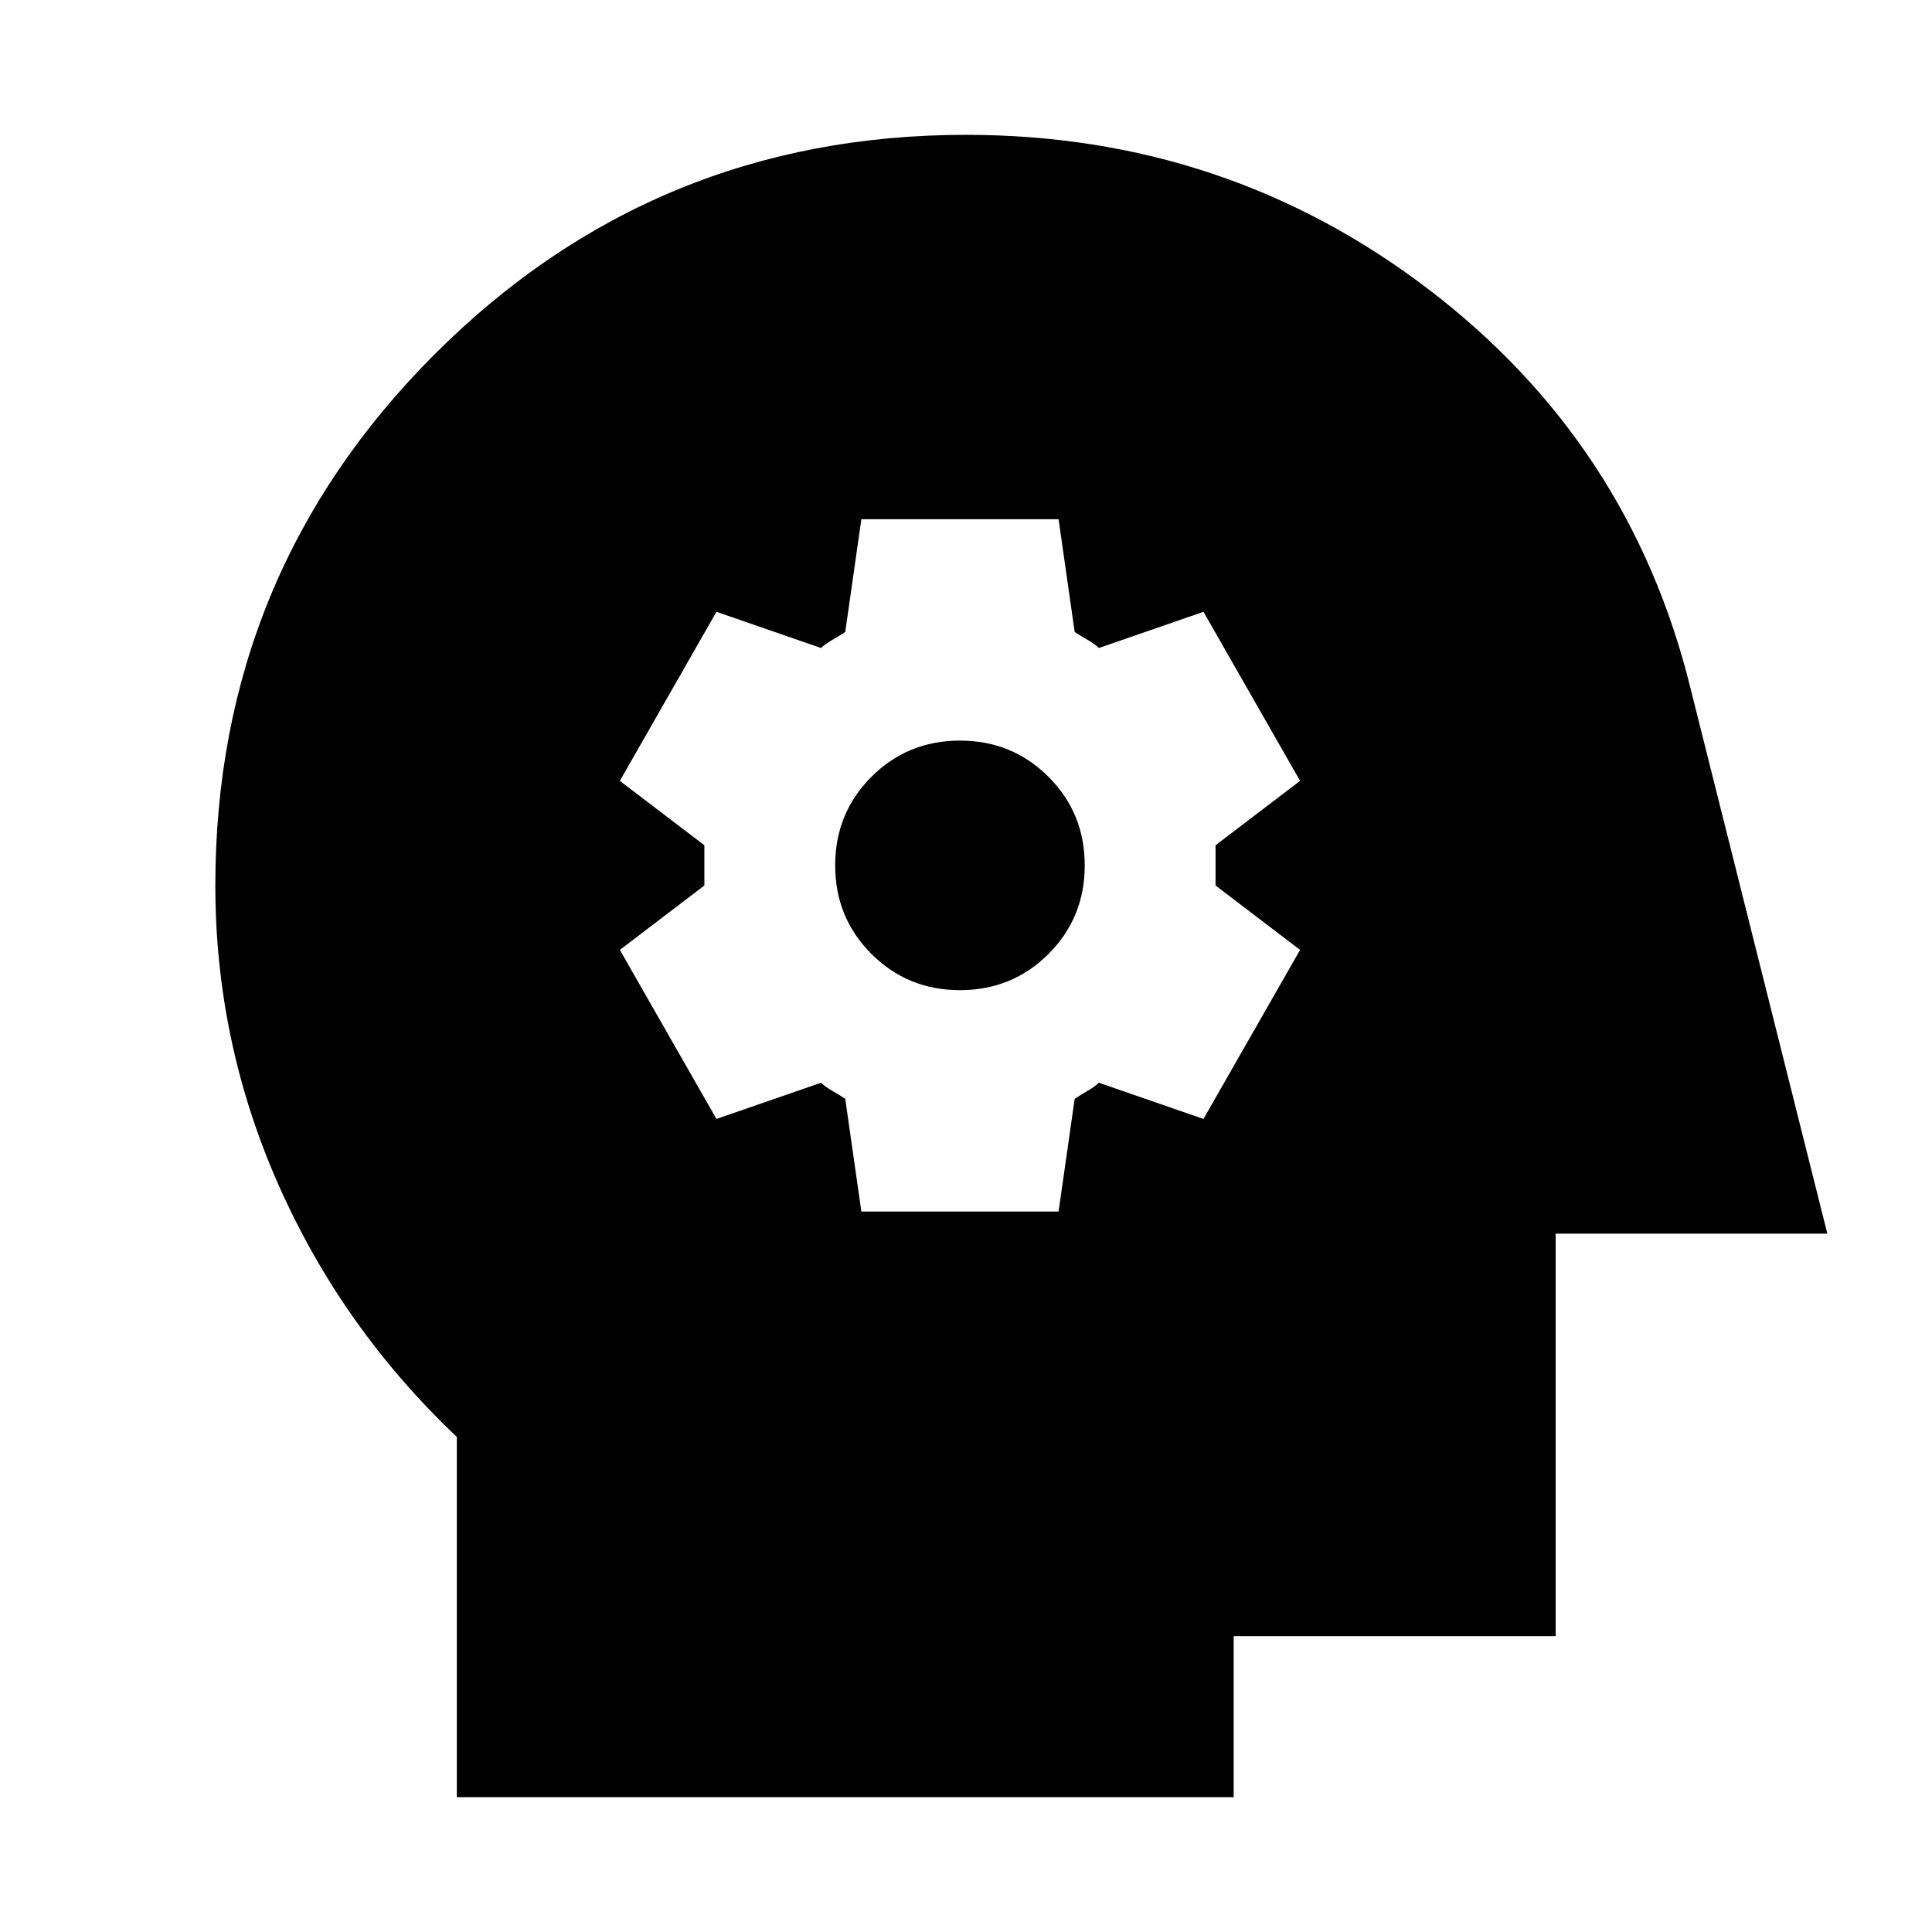 <svg xmlns="http://www.w3.org/2000/svg" height="24" viewBox="0 -960 960 960" width="24"><path d="M428-358h98l8-56q3-2 6.5-4t5.5-4l52 18 48-84-42-32v-20l42-32-48-84-52 18q-2-2-5.5-4t-6.5-4l-8-56h-98l-8 56q-3 2-6.5 4t-5.5 4l-52-18-48 84 42 32v20l-42 32 48 84 52-18q2 2 5.5 4t6.5 4l8 56Zm49-110q-26 0-44-18t-18-44q0-26 18-44t44-18q26 0 44 18t18 44q0 26-18 44t-44 18ZM227-67v-179q-57-54-88.5-125T107-520q0-155 109-264t264-109q129 0 229.5 76.5T840-618l68 271H773v200H613v80H227Z"/></svg>
